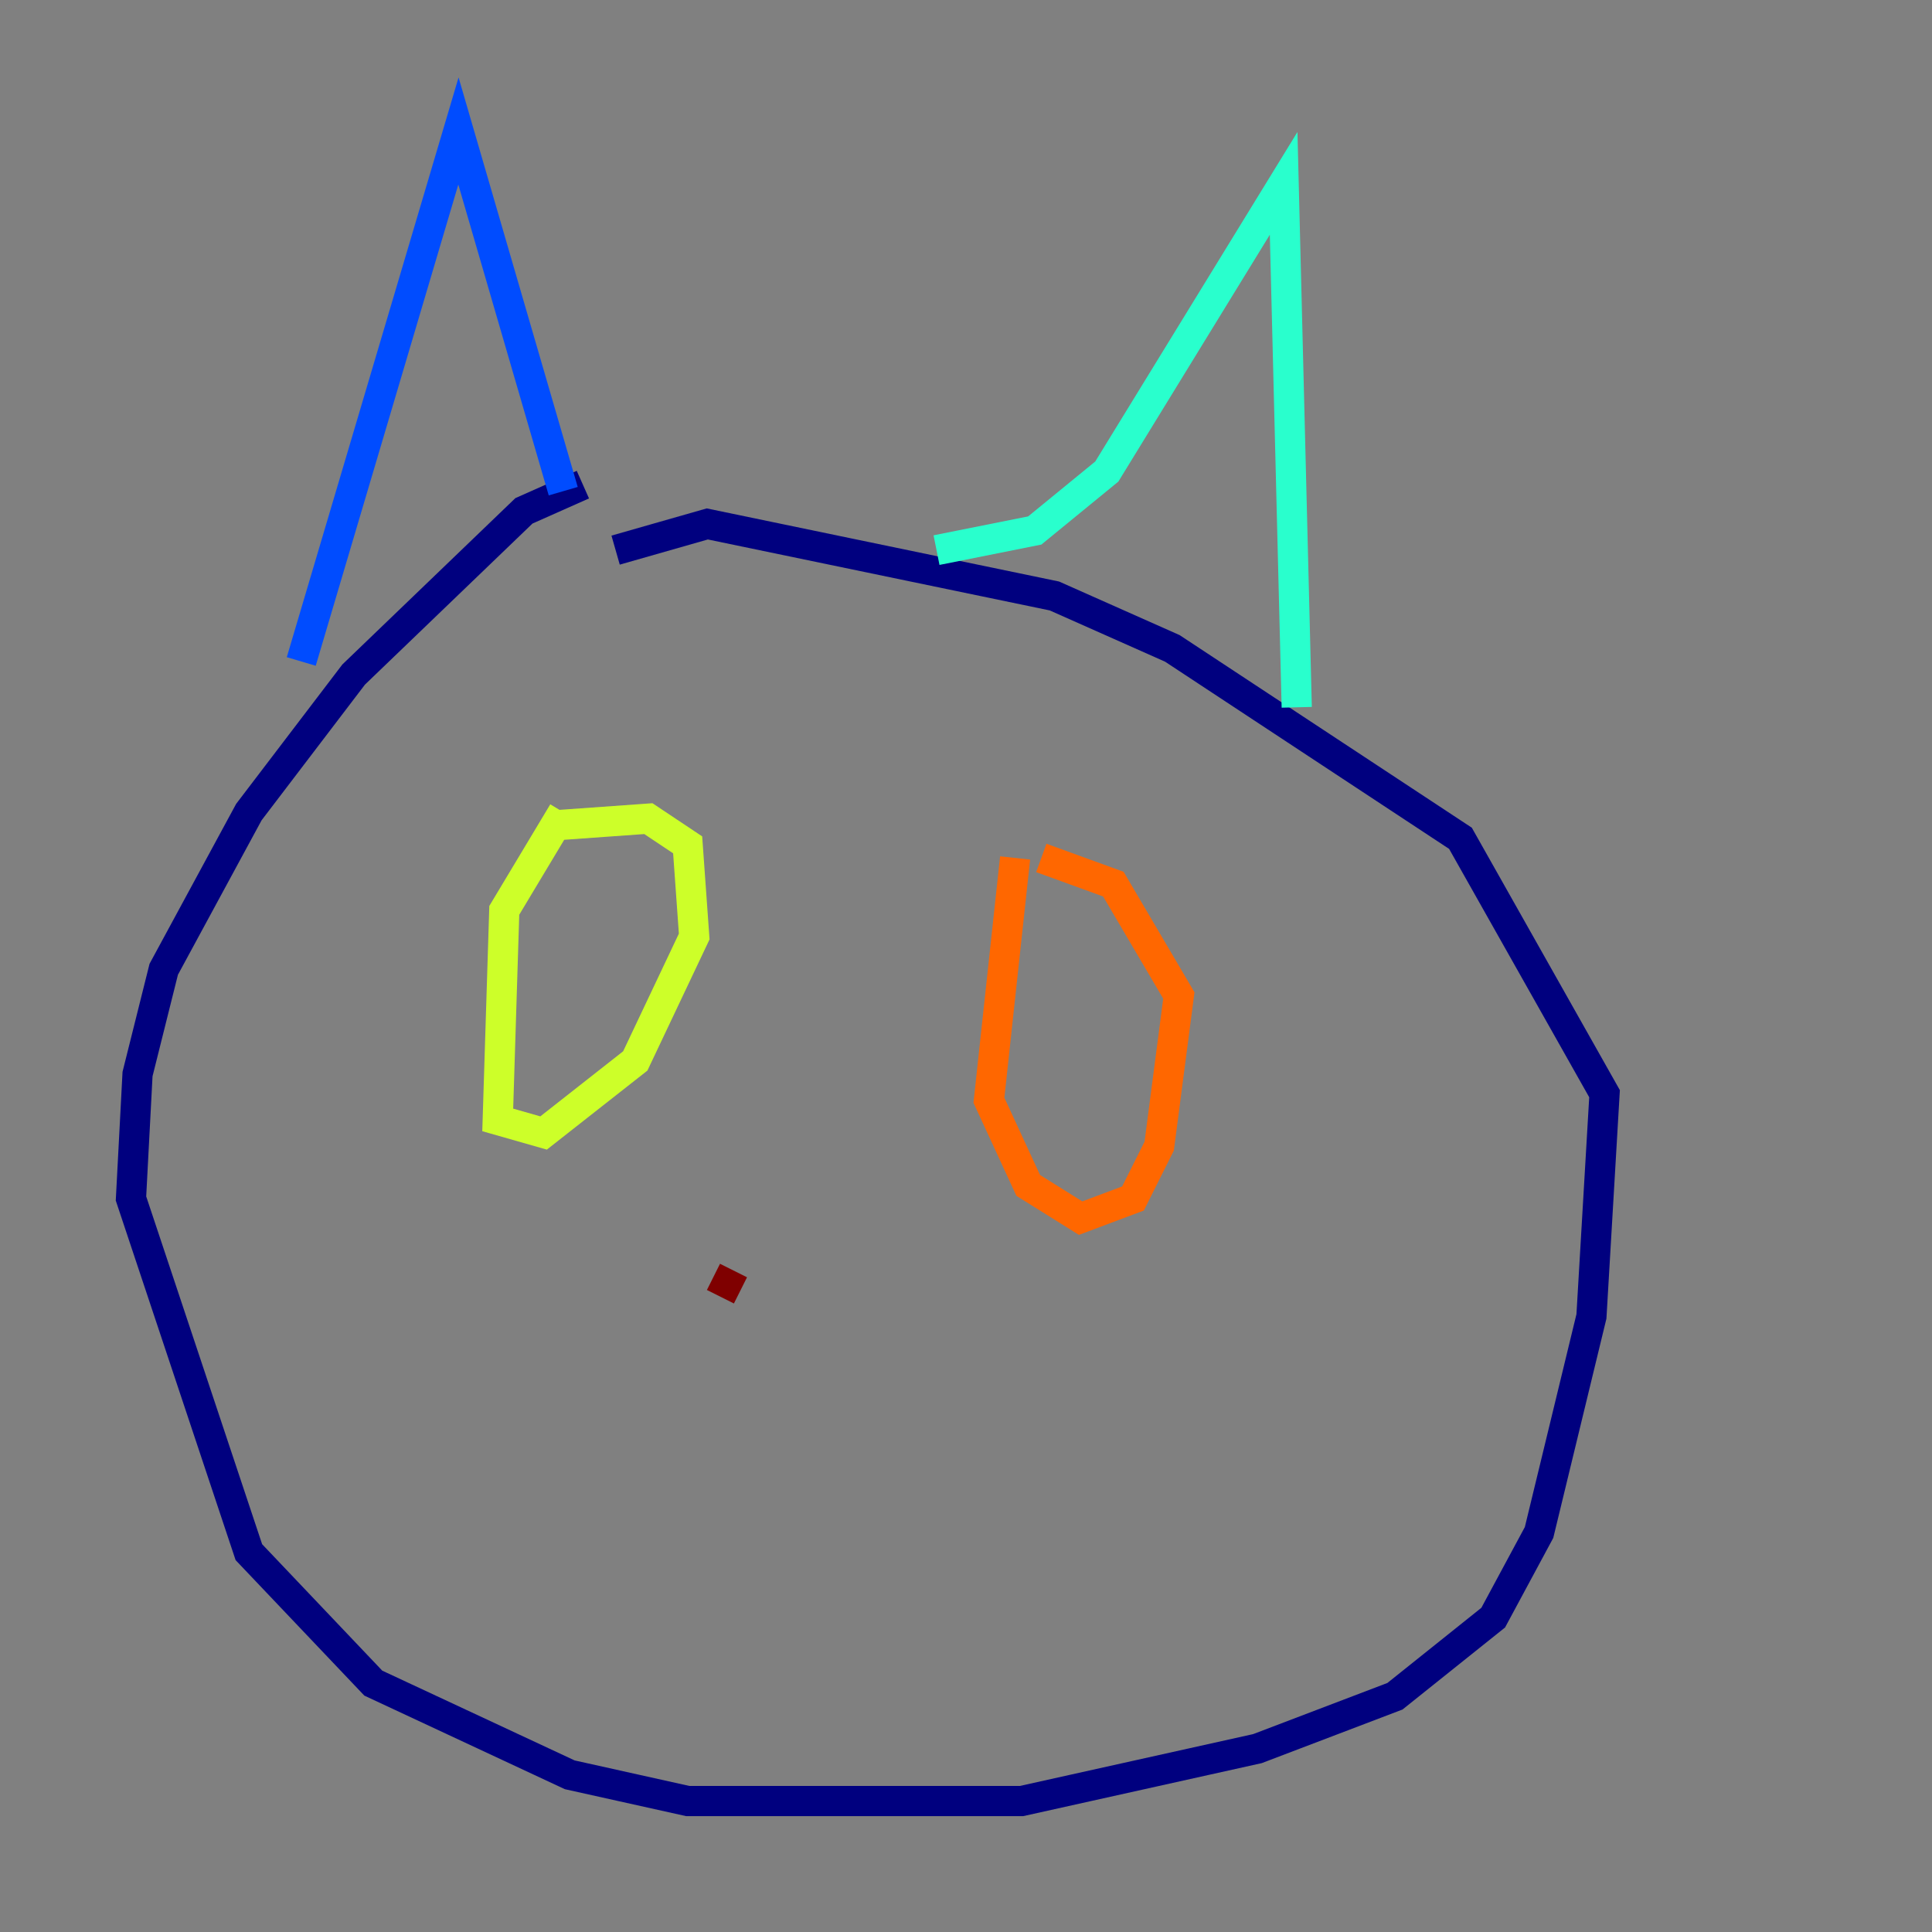 <?xml version="1.0" encoding="utf-8" ?>
<svg baseProfile="tiny" height="128" version="1.2" viewBox="0,0,128,128" width="128" xmlns="http://www.w3.org/2000/svg" xmlns:ev="http://www.w3.org/2001/xml-events" xmlns:xlink="http://www.w3.org/1999/xlink"><rect x="0" y="0" width="128" height="128" fill="#808080" stroke="none"/><defs /><polyline fill="none" points="38.617,32.108 34.712,33.844 23.43,44.691 16.488,53.803 10.848,64.217 9.112,71.159 8.678,79.403 16.488,102.834 24.732,111.512 37.749,117.586 45.559,119.322 67.688,119.322 83.308,115.851 92.42,112.38 98.929,107.173 101.966,101.532 105.437,87.214 106.305,72.461 96.759,55.539 77.668,42.956 69.858,39.485 46.861,34.712 40.786,36.447" stroke="#00007f" stroke-width="2" /><polyline fill="none" points="19.959,43.824 30.373,8.678 37.315,32.542" stroke="#004cff" stroke-width="2" /><polyline fill="none" points="62.047,36.447 68.556,35.146 73.329,31.241 85.044,12.149 85.912,46.861" stroke="#29ffcd" stroke-width="2" /><polyline fill="none" points="37.315,53.803 33.41,60.312 32.976,74.197 36.014,75.064 42.088,70.291 45.993,62.047 45.559,55.973 42.956,54.237 36.881,54.671" stroke="#cdff29" stroke-width="2" /><polyline fill="none" points="67.254,56.841 65.519,72.895 68.122,78.536 71.593,80.705 75.064,79.403 76.8,75.932 78.102,65.953 73.763,58.576 68.99,56.841" stroke="#ff6700" stroke-width="2" /><polyline fill="none" points="48.597,84.176 47.729,85.912" stroke="#7f0000" stroke-width="2" /></svg>